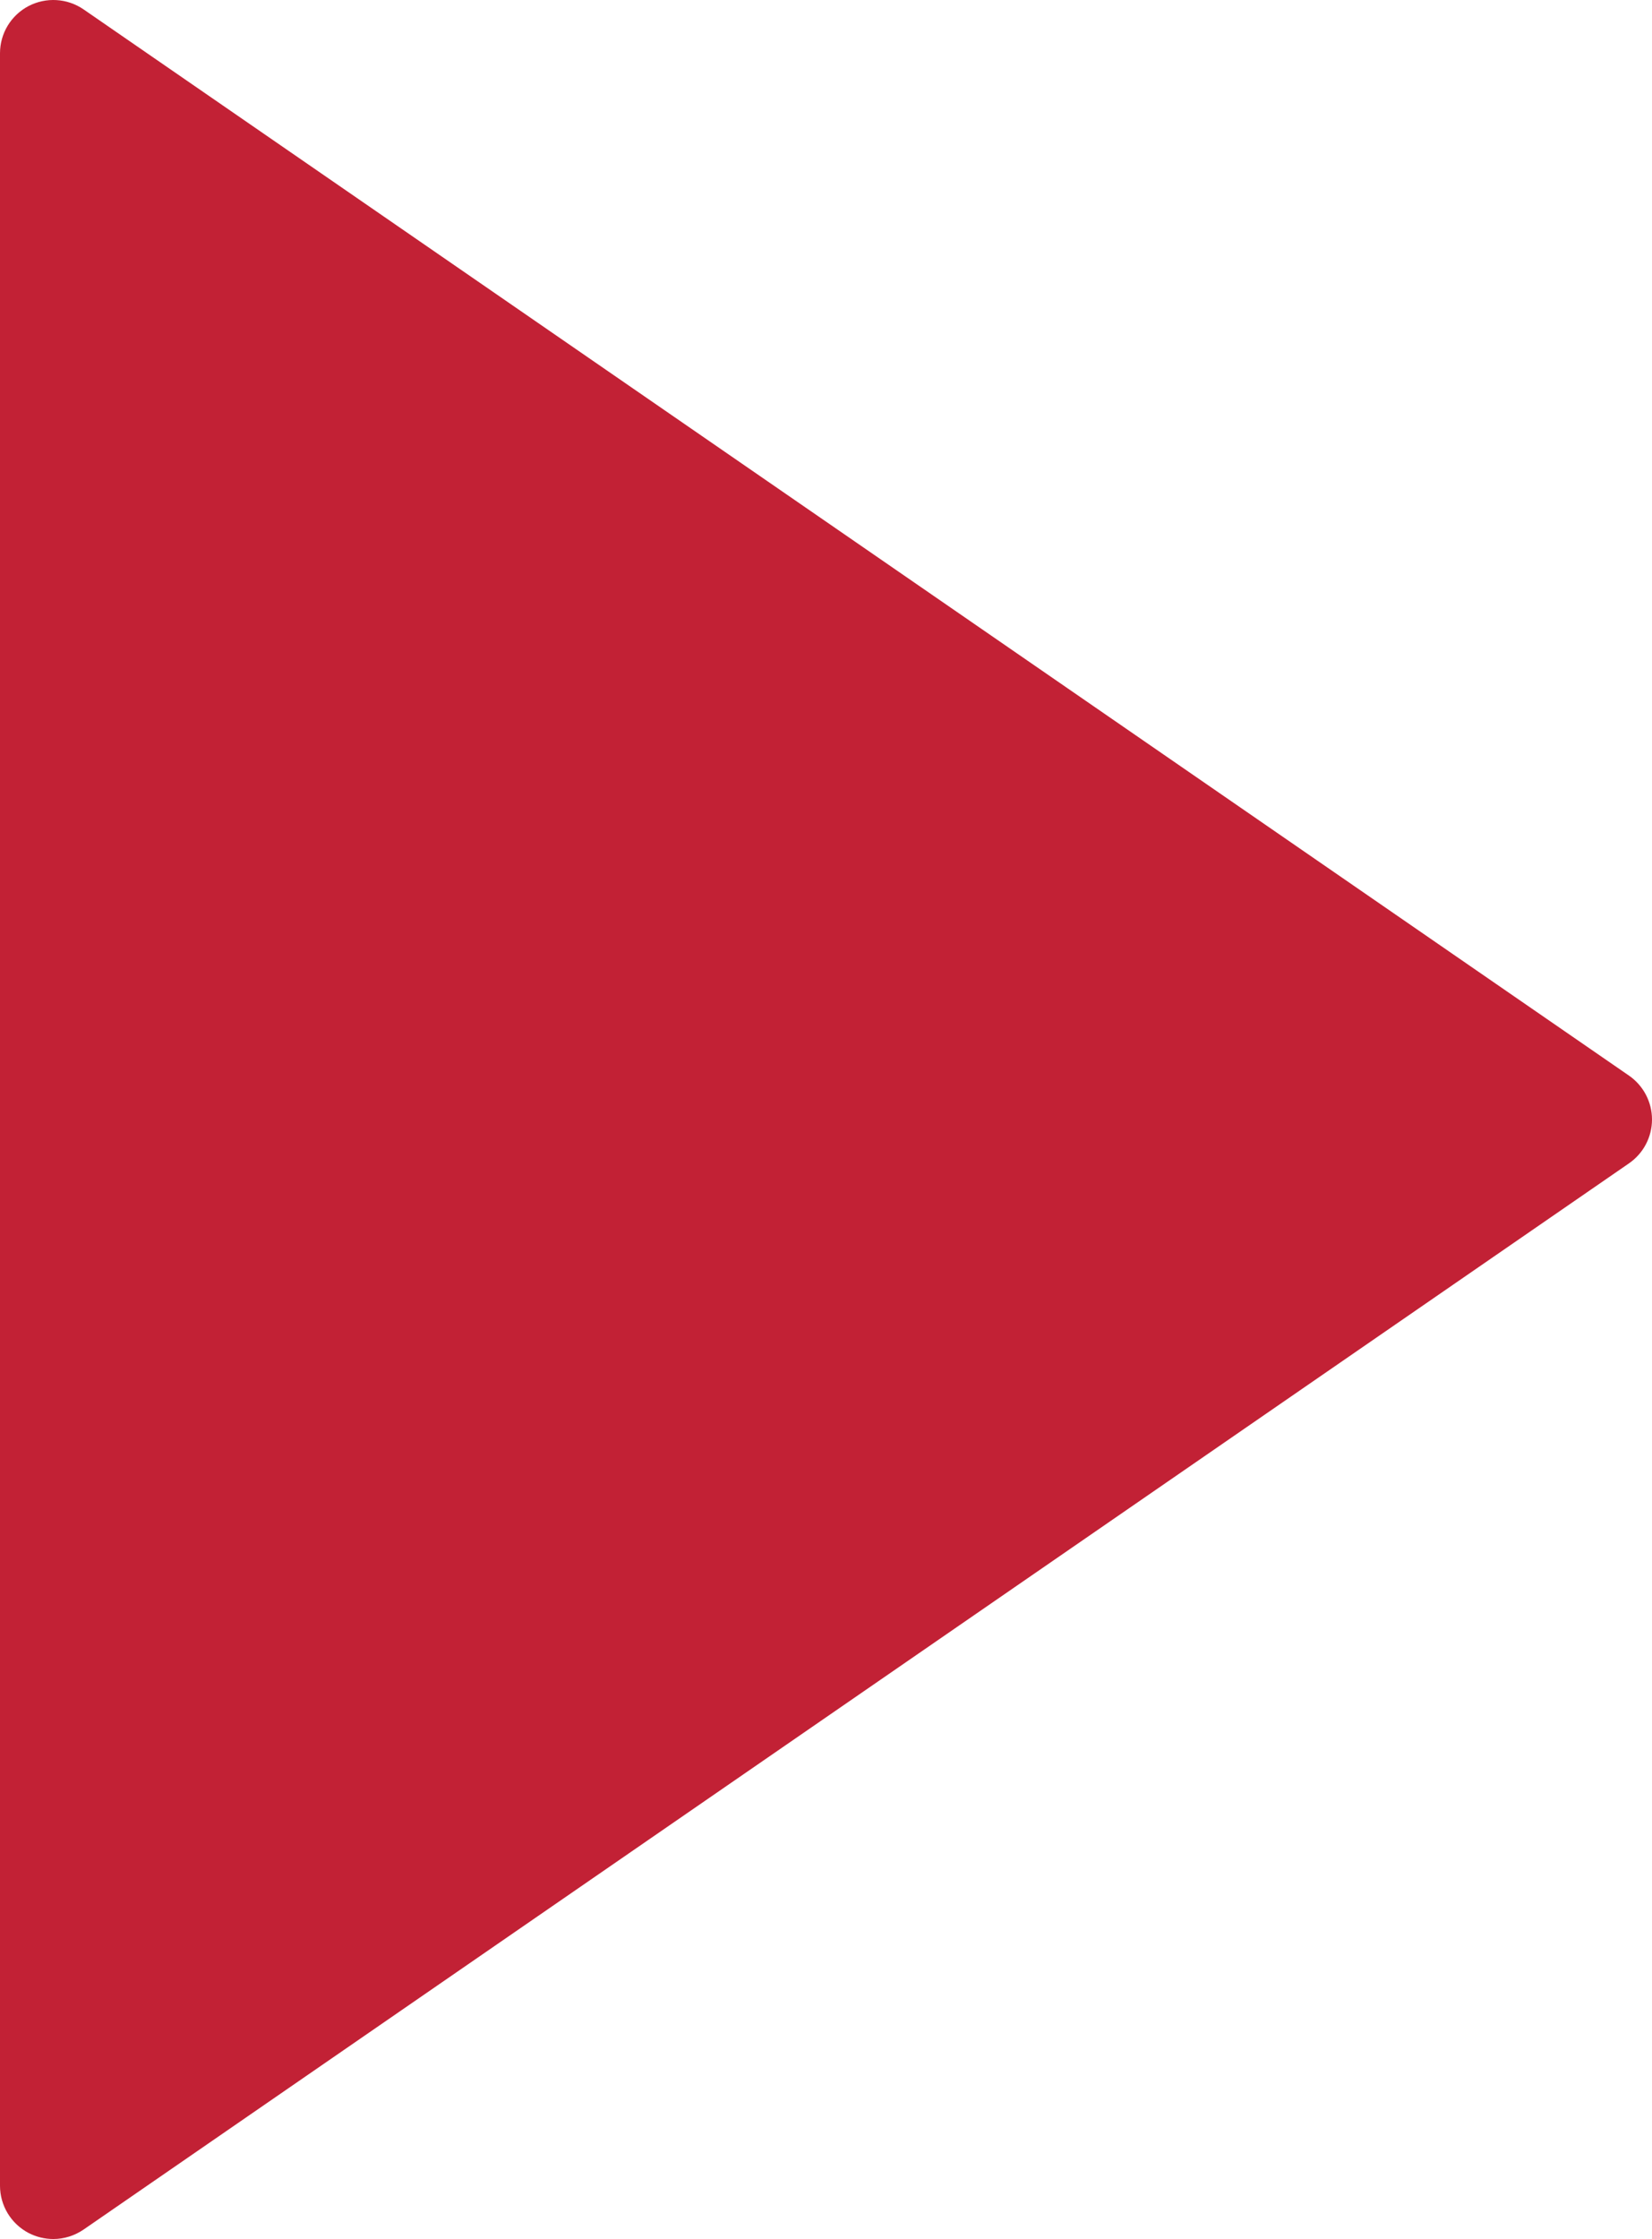 <svg width="31" height="42" viewBox="0 0 31 42" fill="none" xmlns="http://www.w3.org/2000/svg">
<path d="M30.568 20.176L1.568 0.176C1.261 -0.035 0.863 -0.057 0.535 0.114C0.206 0.287 0 0.627 0 0.999V40.999C0 41.371 0.206 41.712 0.535 41.885C0.681 41.961 0.841 41.999 1 41.999C1.199 41.999 1.397 41.939 1.568 41.822L30.568 21.822C30.839 21.635 31 21.328 31 20.999C31 20.67 30.838 20.363 30.568 20.176Z" fill="#C22135"/>
</svg>
